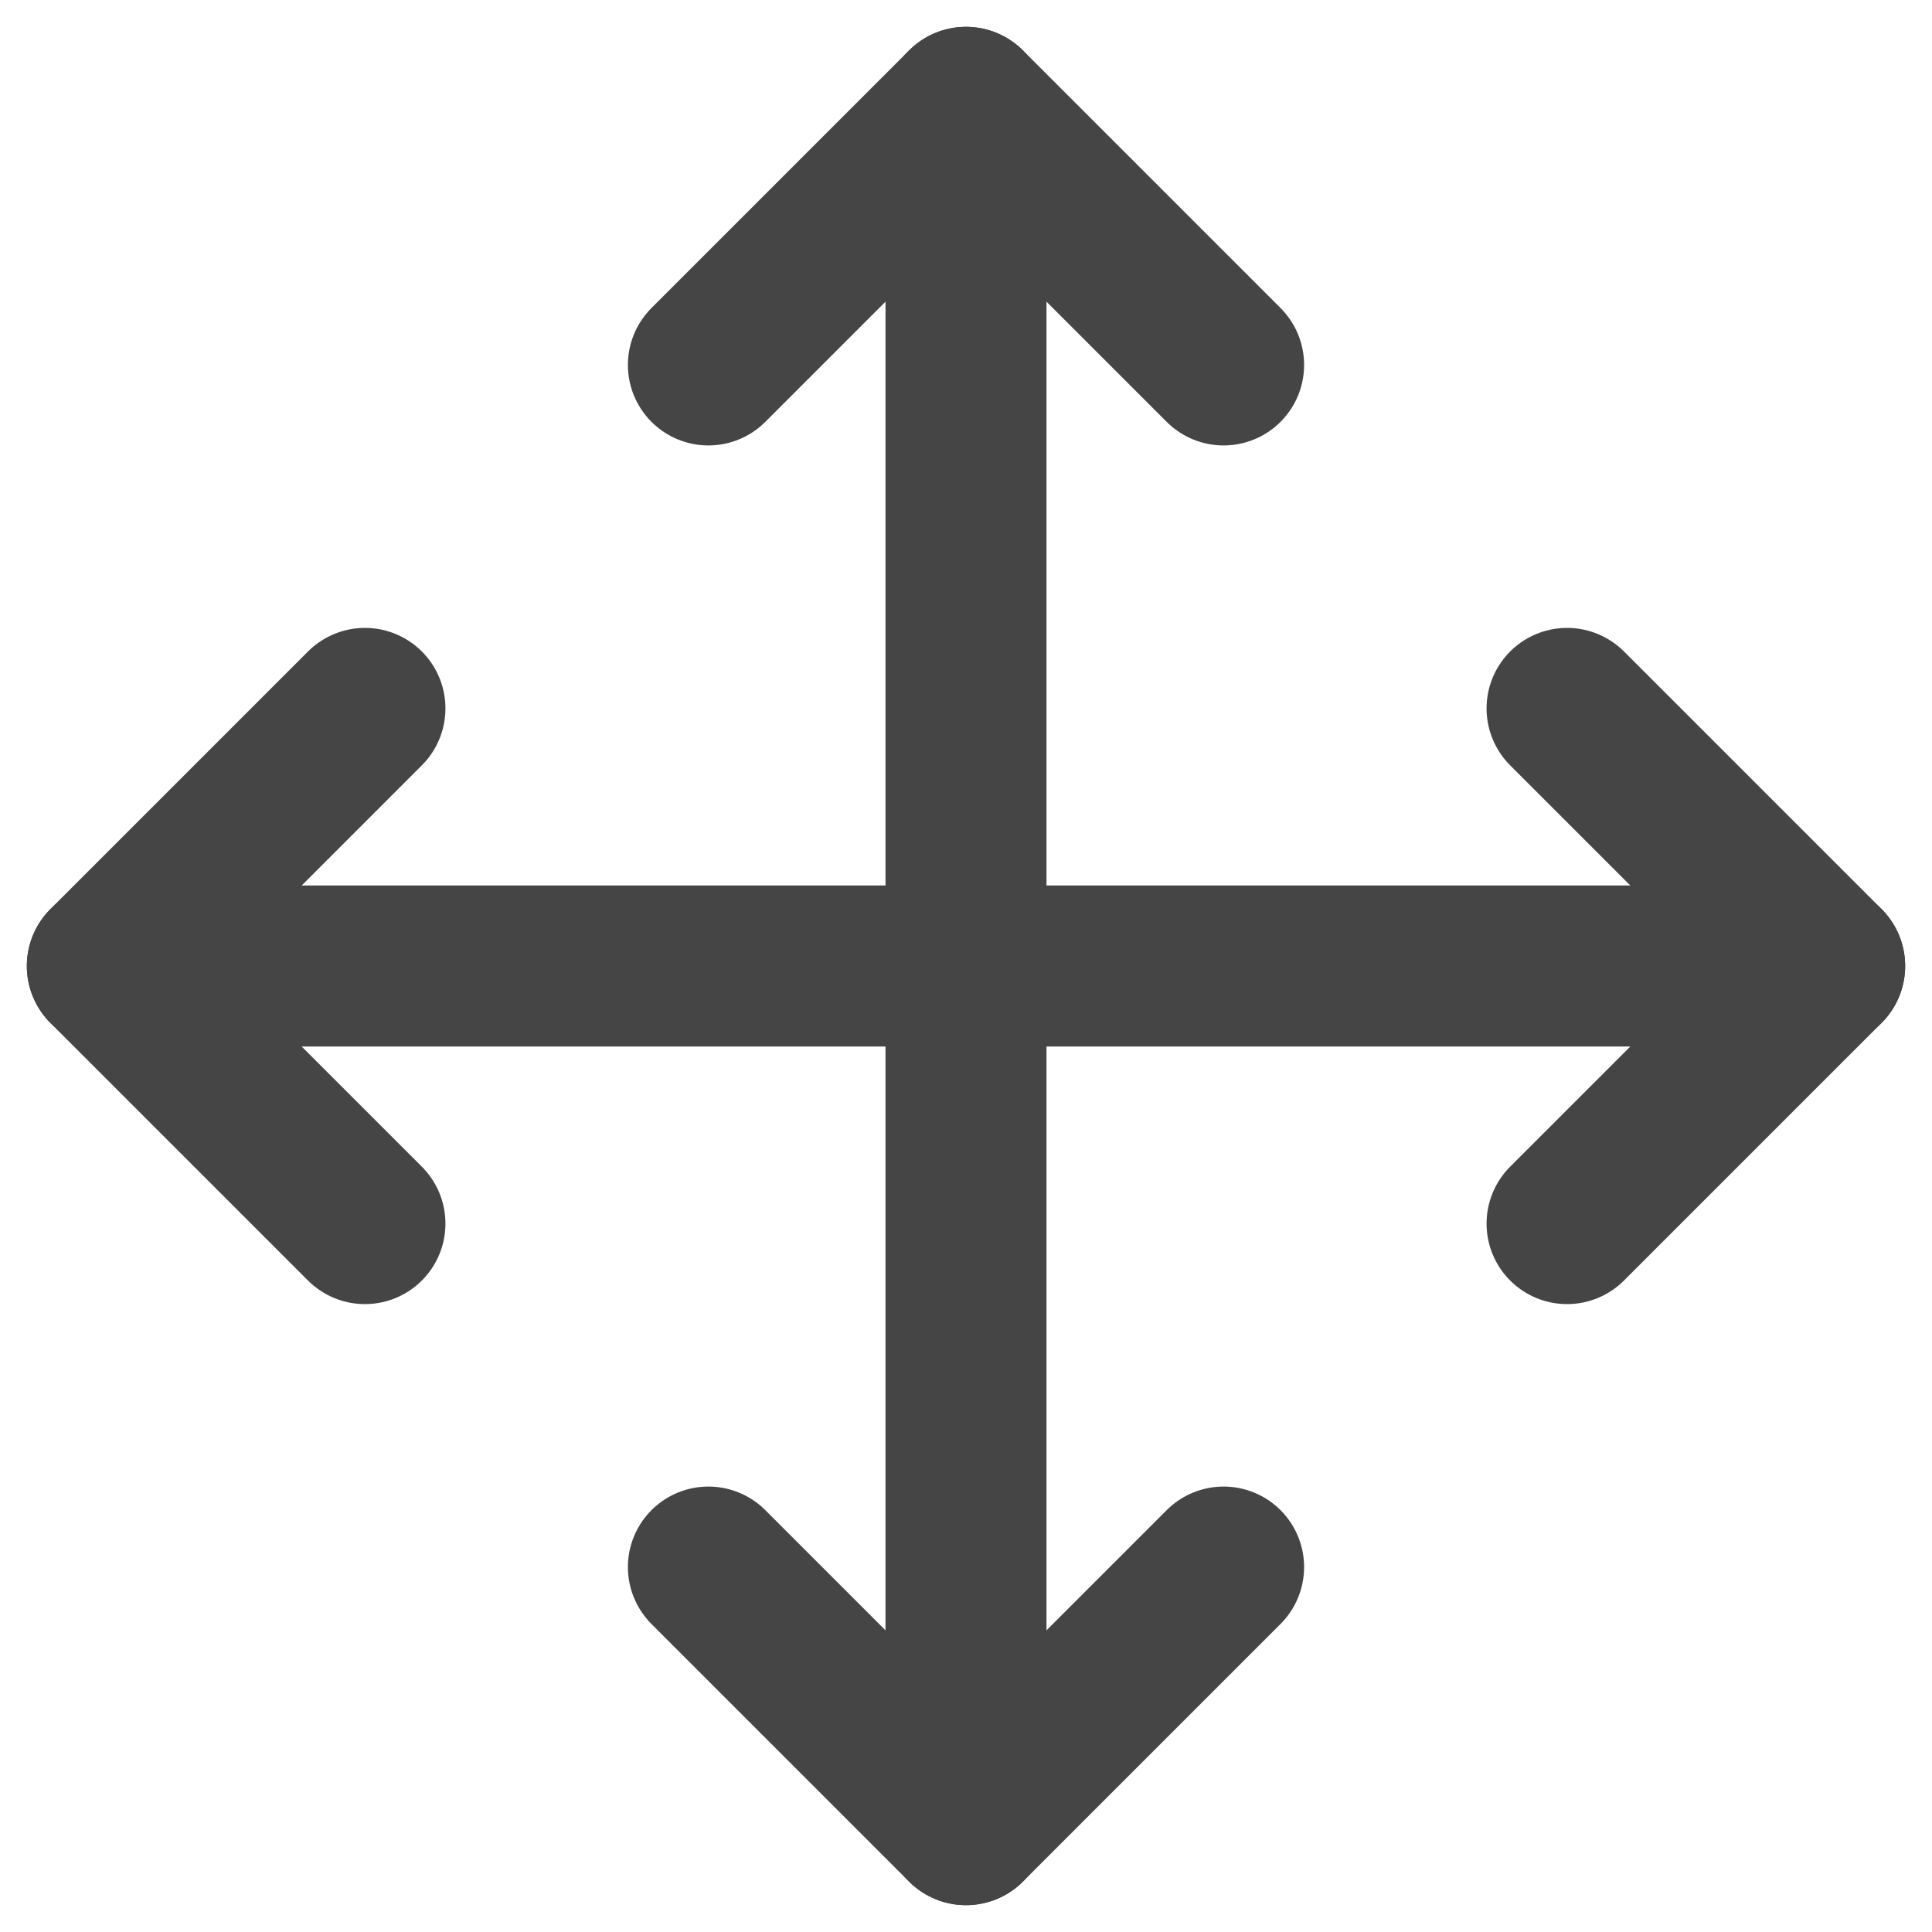 <svg width="18" height="18" viewBox="0 0 18 18" fill="none" xmlns="http://www.w3.org/2000/svg">
<g clip-path="url(#clip0_503_4179)">
<path d="M6.6 14.6L9 17L11.4 14.6" stroke="#454545" stroke-width="1.5" stroke-linecap="round" stroke-linejoin="round"/>
<path d="M3.4 11.4L1 9L3.4 6.6" stroke="#454545" stroke-width="1.5" stroke-linecap="round" stroke-linejoin="round"/>
<path d="M14.6 6.6L17 9L14.6 11.4" stroke="#454545" stroke-width="1.5" stroke-linecap="round" stroke-linejoin="round"/>
<path d="M6.6 3.4L9 1L11.4 3.4" stroke="#454545" stroke-width="1.5" stroke-linecap="round" stroke-linejoin="round"/>
<path d="M9 17V1" stroke="#454545" stroke-width="1.5" stroke-linecap="round" stroke-linejoin="round"/>
<path d="M1 9H17" stroke="#454545" stroke-width="1.5" stroke-linecap="round" stroke-linejoin="round"/>
</g>
<defs>
<clipPath id="clip0_503_4179">
<rect width="18" height="18" fill="white" transform="matrix(0 -1 1 0 0 18)"/>
</clipPath>
</defs>
</svg>
